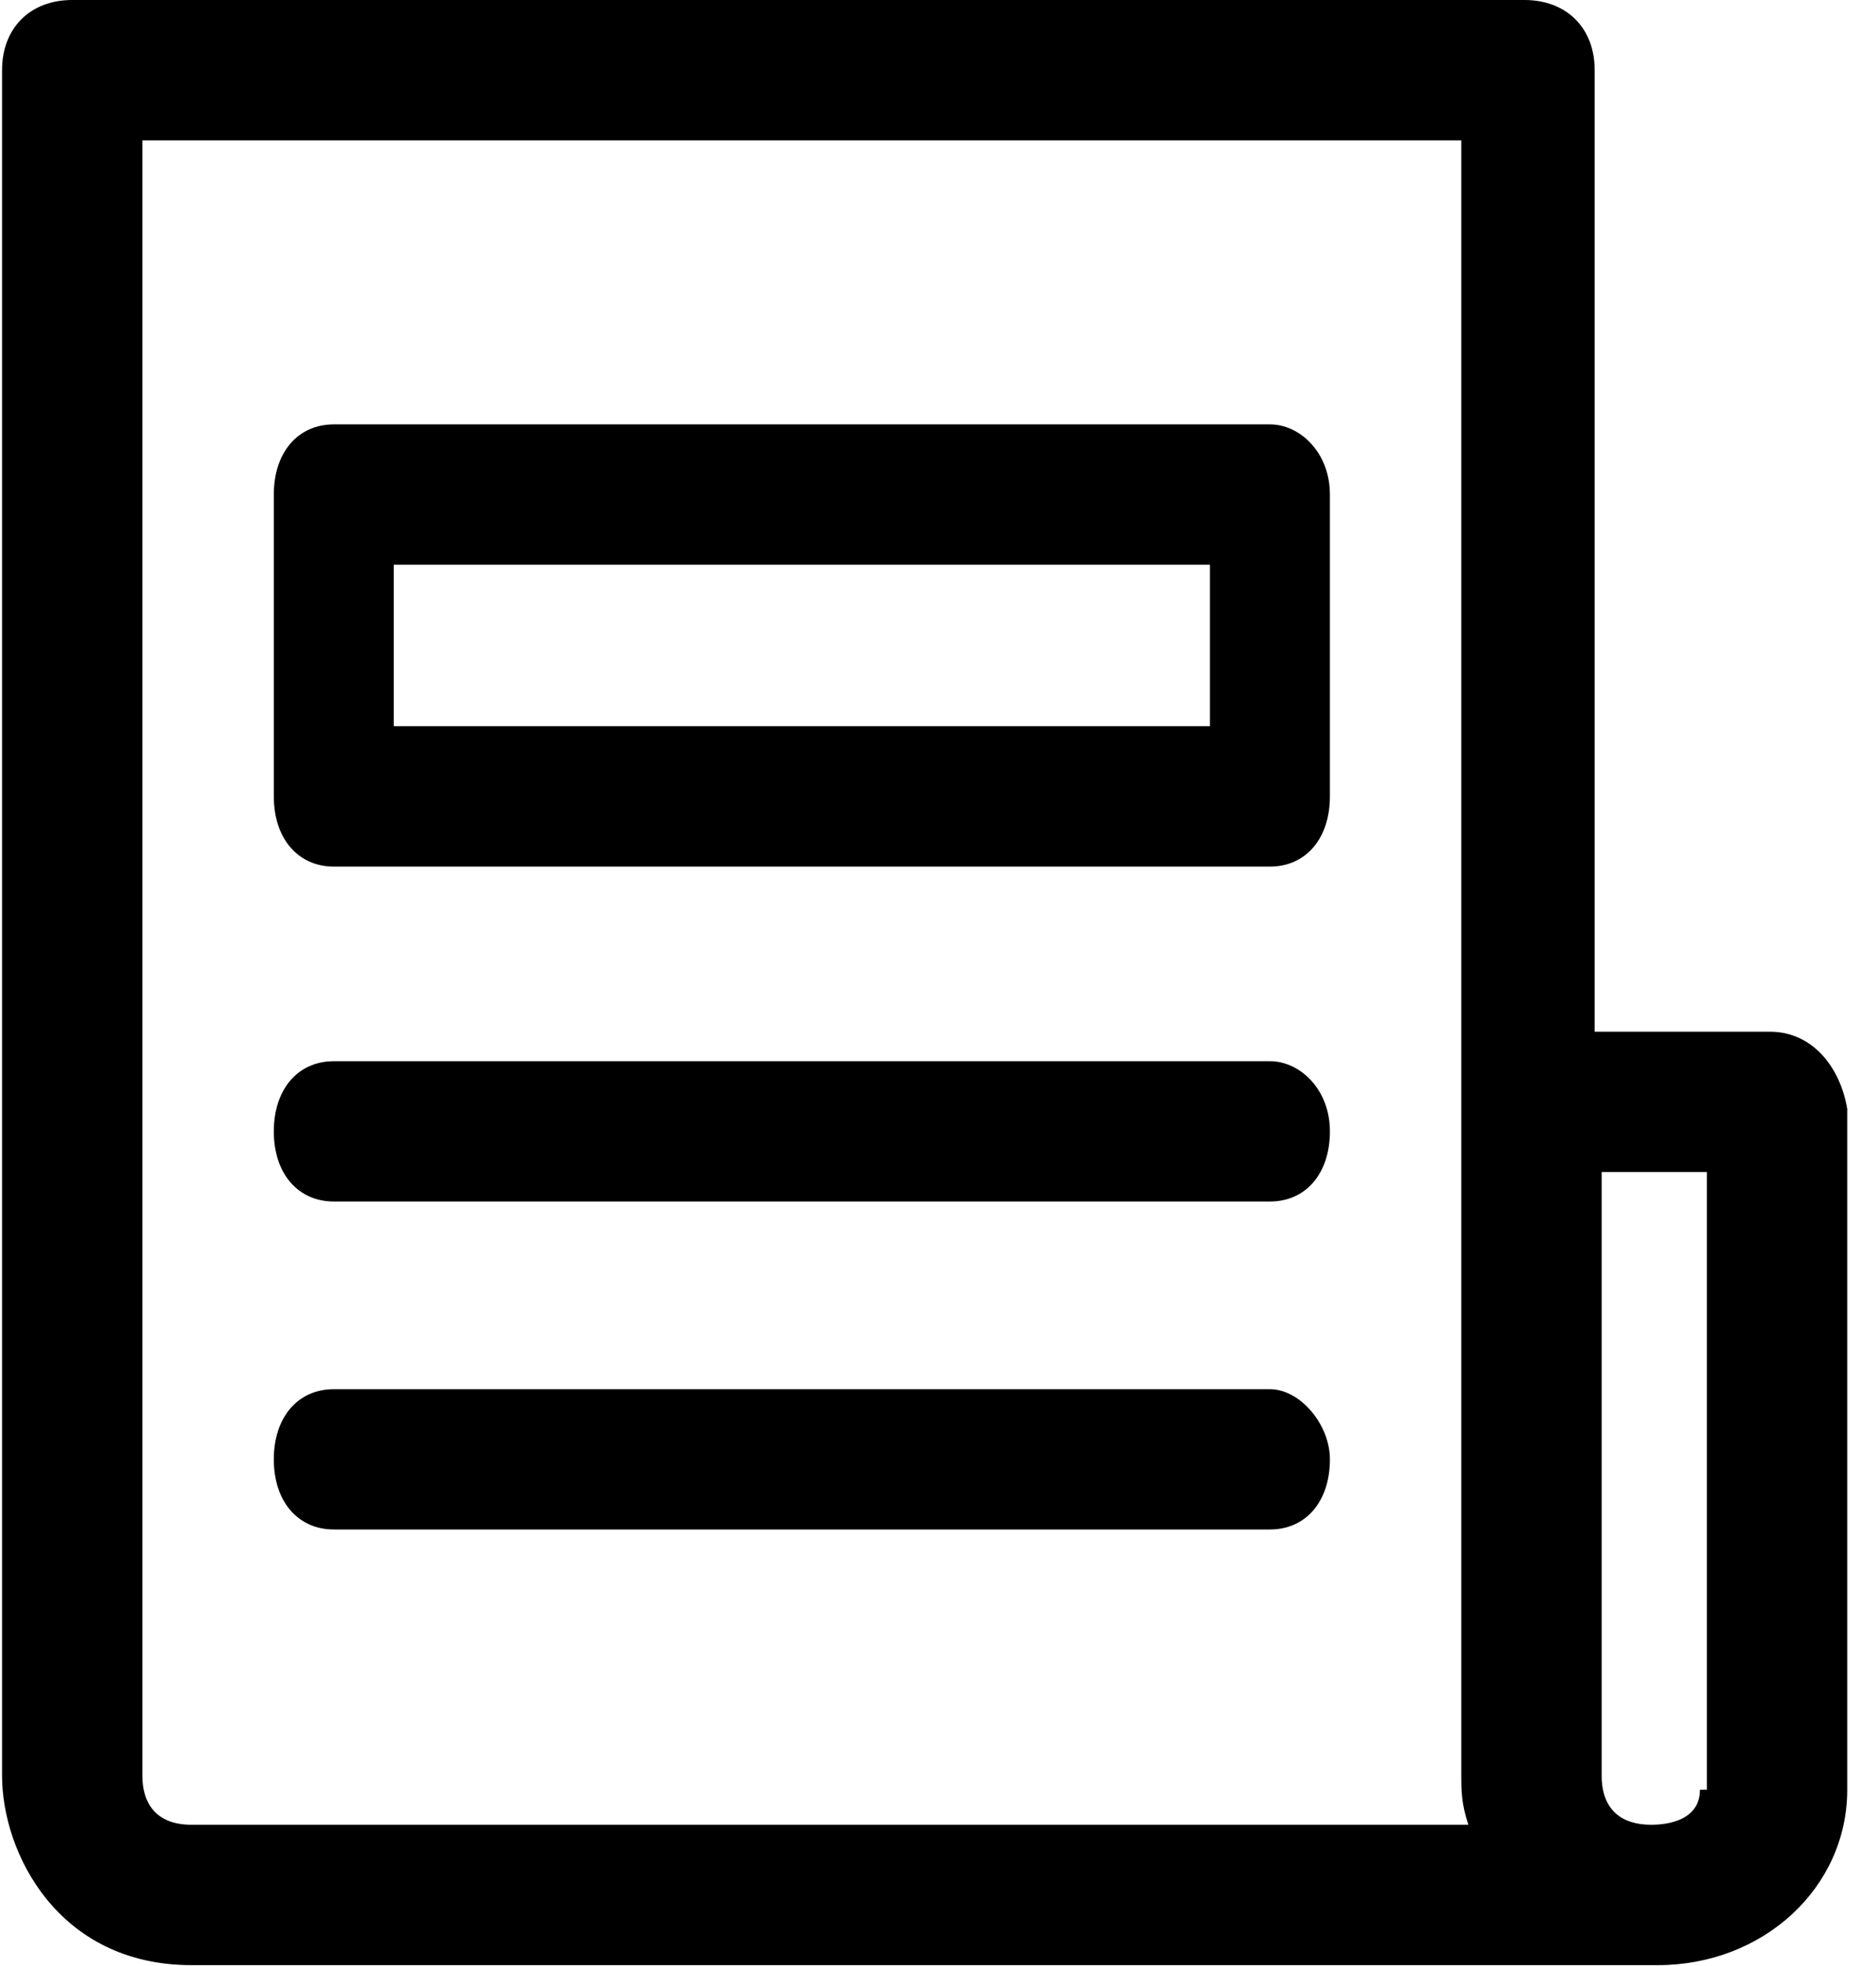 <?xml version="1.0" encoding="UTF-8"?>
<svg width="21px" height="22px" viewBox="0 0 21 22" version="1.1" xmlns="http://www.w3.org/2000/svg" xmlns:xlink="http://www.w3.org/1999/xlink">
    <title>ic_articles_notselected</title>
    <g id="icon" stroke="none" stroke-width="1" fill="none" fill-rule="evenodd">
        <g id="Artboard" transform="translate(-28, -162)" fill="#000000" fill-rule="nonzero">
            <path d="M45.065,162 C45.537,162 45.851,162.314 45.851,162.785 L45.851,162.785 L45.851,173.545 L47.814,173.545 C48.285,173.545 48.599,173.937 48.678,174.409 L48.678,174.409 L48.678,182.027 C48.678,183.126 47.736,183.99 46.558,183.99 L46.558,183.99 L30.143,183.99 C28.651,183.99 28.023,182.733 28.023,181.87 L28.023,181.87 L28.023,162.785 C28.023,162.314 28.337,162 28.808,162 L28.808,162 Z M44.358,163.571 L29.594,163.571 L29.594,181.87 C29.594,182.184 29.751,182.419 30.143,182.419 L30.143,182.419 L44.437,182.419 C44.358,182.184 44.358,182.027 44.358,181.87 L44.358,181.87 L44.358,163.571 Z M47.107,175.115 L45.929,175.115 L45.929,181.87 C45.929,182.262 46.165,182.419 46.479,182.419 C46.558,182.419 47.029,182.419 47.029,182.027 L47.029,182.027 L47.107,182.027 L47.107,175.115 Z M42.216,177.545 C42.551,177.545 42.887,177.937 42.887,178.33 C42.887,178.801 42.619,179.115 42.216,179.115 L42.216,179.115 L31.737,179.115 C31.334,179.115 31.065,178.801 31.065,178.33 C31.065,177.859 31.334,177.545 31.737,177.545 L31.737,177.545 Z M42.216,173.875 C42.551,173.875 42.887,174.189 42.887,174.66 C42.887,175.131 42.619,175.445 42.216,175.445 L42.216,175.445 L31.737,175.445 C31.334,175.445 31.065,175.131 31.065,174.66 C31.065,174.189 31.334,173.875 31.737,173.875 L31.737,173.875 Z M42.216,166.749 C42.551,166.749 42.887,167.063 42.887,167.534 L42.887,167.534 L42.887,170.911 C42.887,171.382 42.619,171.697 42.216,171.697 L42.216,171.697 L31.737,171.697 C31.334,171.697 31.065,171.382 31.065,170.911 L31.065,170.911 L31.065,167.534 C31.065,167.063 31.334,166.749 31.737,166.749 L31.737,166.749 Z M41.544,168.319 L32.408,168.319 L32.408,170.126 L41.544,170.126 L41.544,168.319 Z" id="ic_articles_notselected"></path>
        </g>
    </g>
</svg>
